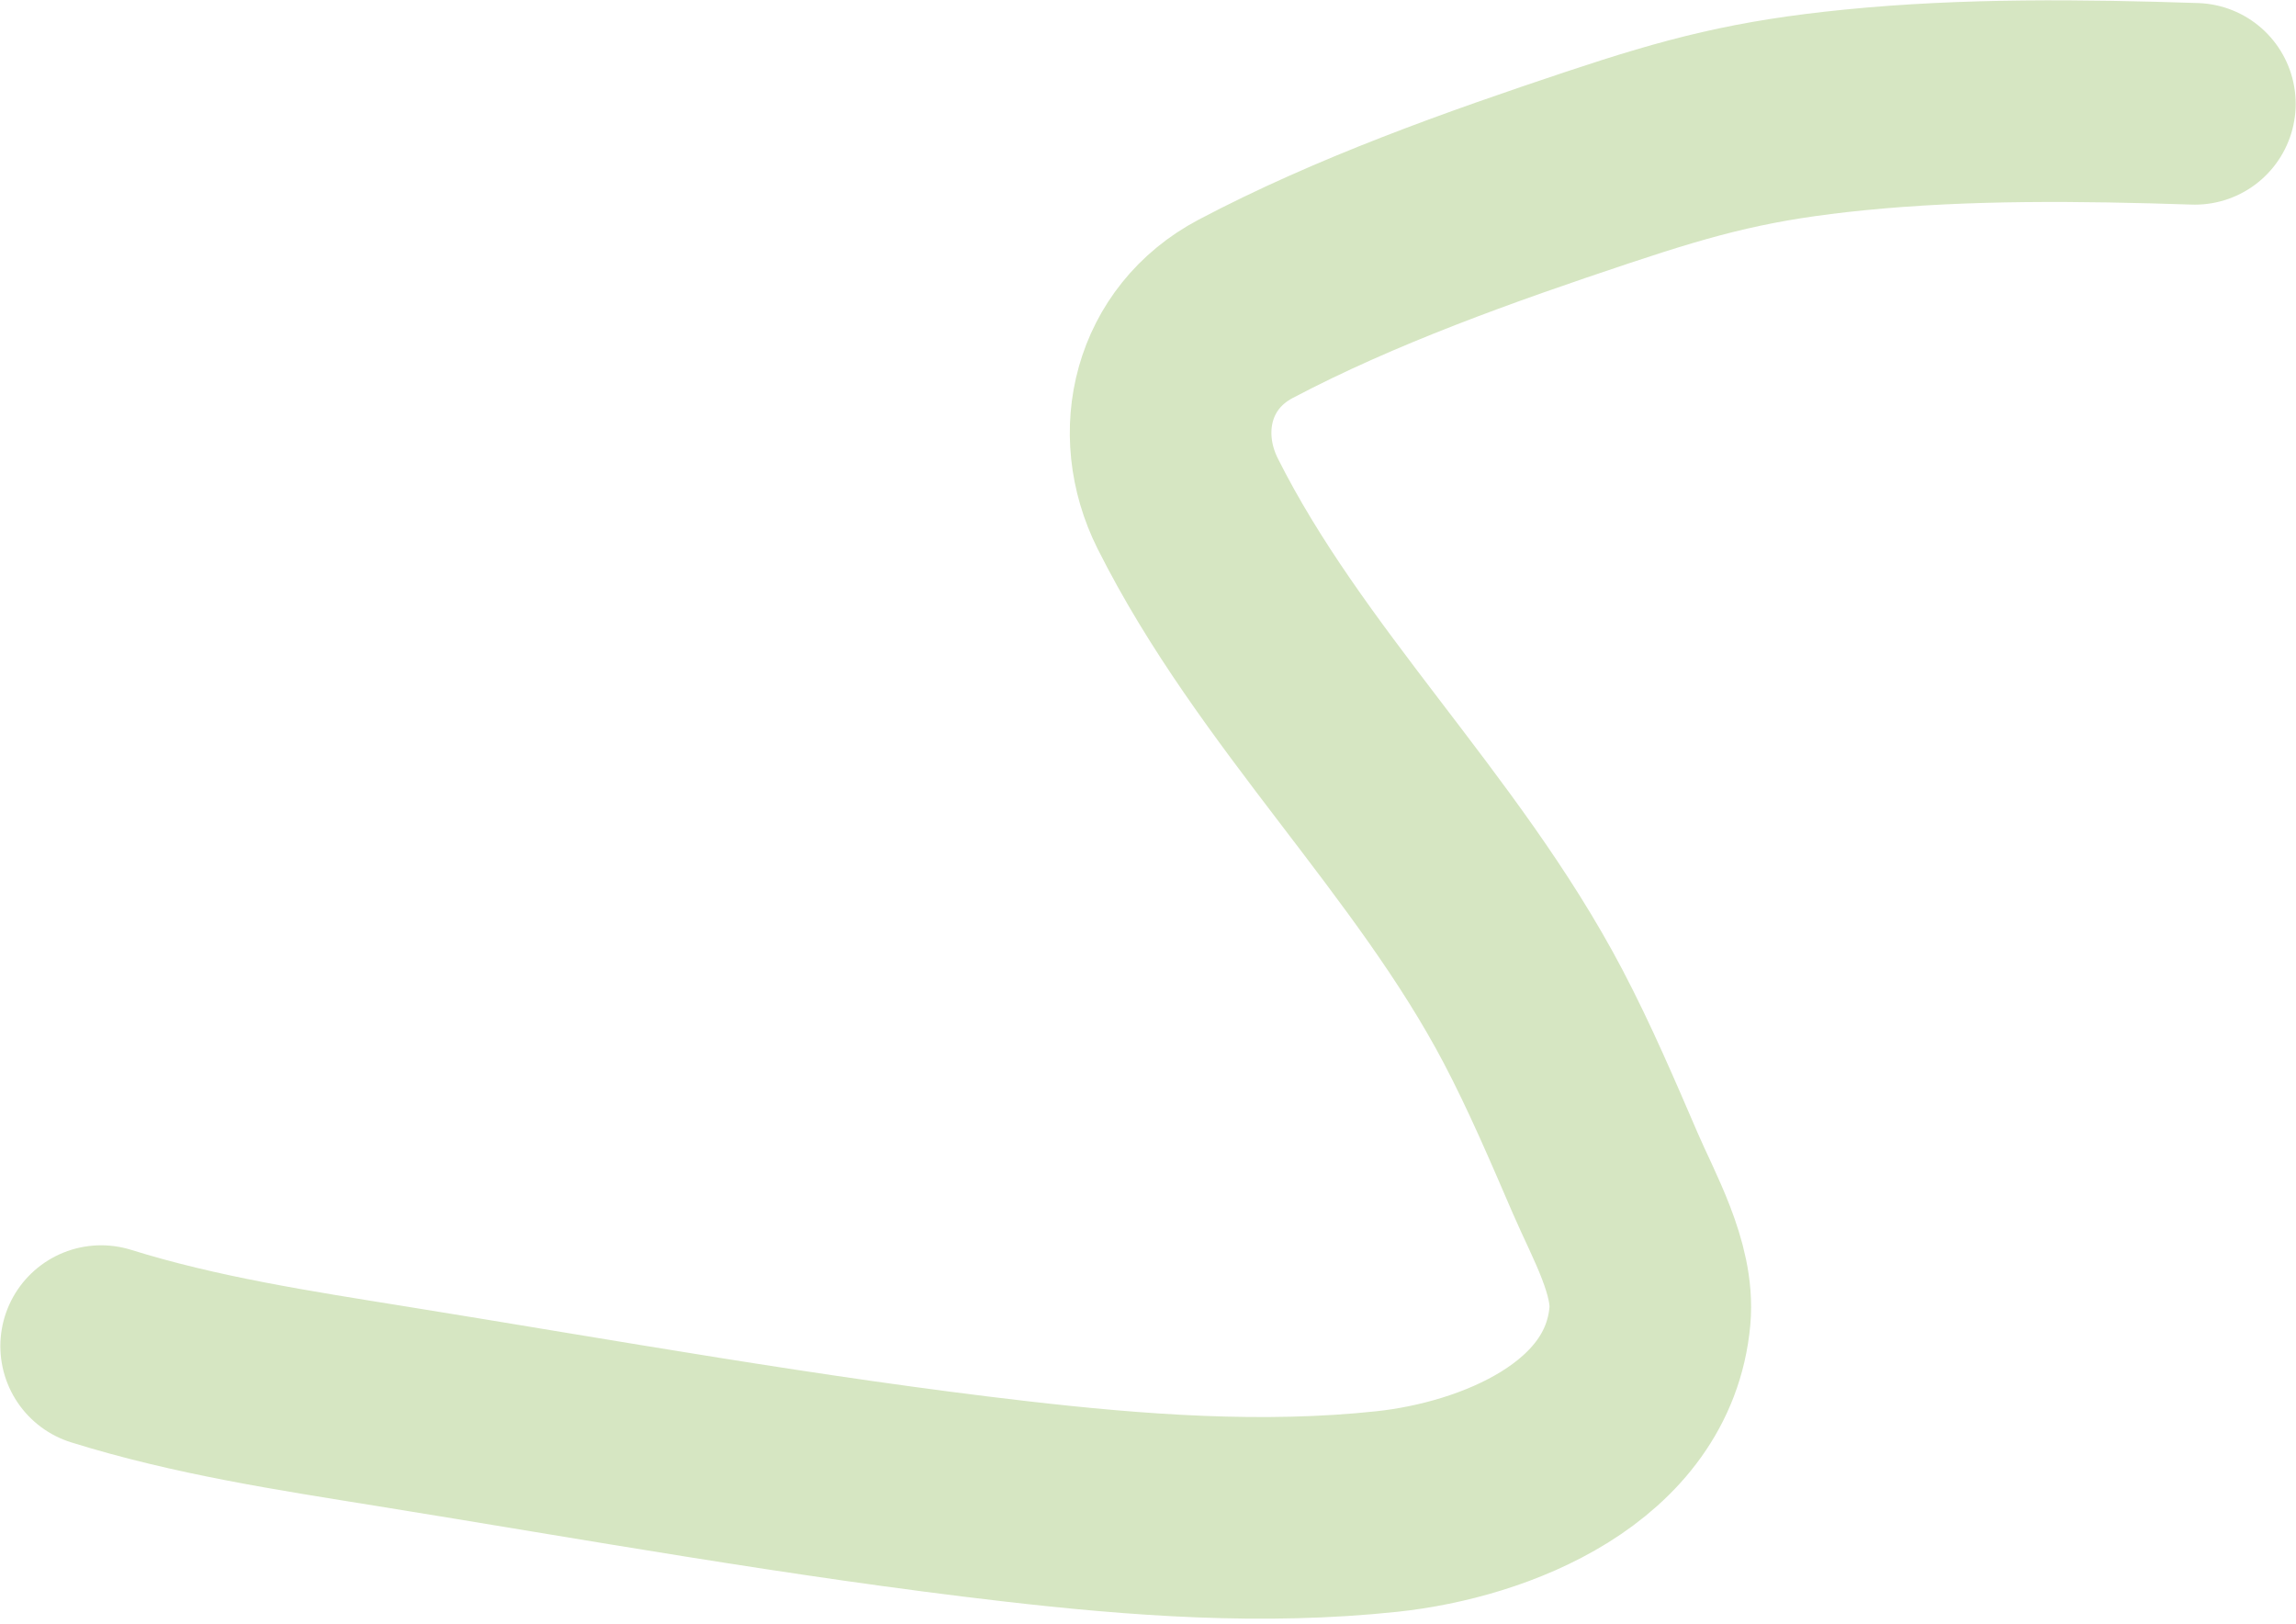 <svg width="205" height="145" viewBox="0 0 205 145" fill="none" xmlns="http://www.w3.org/2000/svg">
<path d="M195.971 9.268C185.91 8.937 175.572 8.815 165.557 9.816C156.587 10.712 151.265 12.079 142.667 14.944C132.157 18.446 121.042 22.384 111.211 27.575C104.704 31.011 102.852 38.591 106.049 44.963C114.324 61.459 128.312 74.427 136.885 90.739C139.28 95.296 141.312 100.067 143.351 104.79C144.962 108.521 147.697 113.261 147.312 117.487C146.278 128.837 133.47 133.902 123.854 134.932C112.809 136.115 101.562 135.28 90.569 134.011C71.978 131.866 53.487 128.521 35.016 125.547C26.278 124.14 17.497 122.807 9.031 120.168" stroke="#D6E6C2" stroke-width="18" stroke-linecap="round"/>
</svg>
